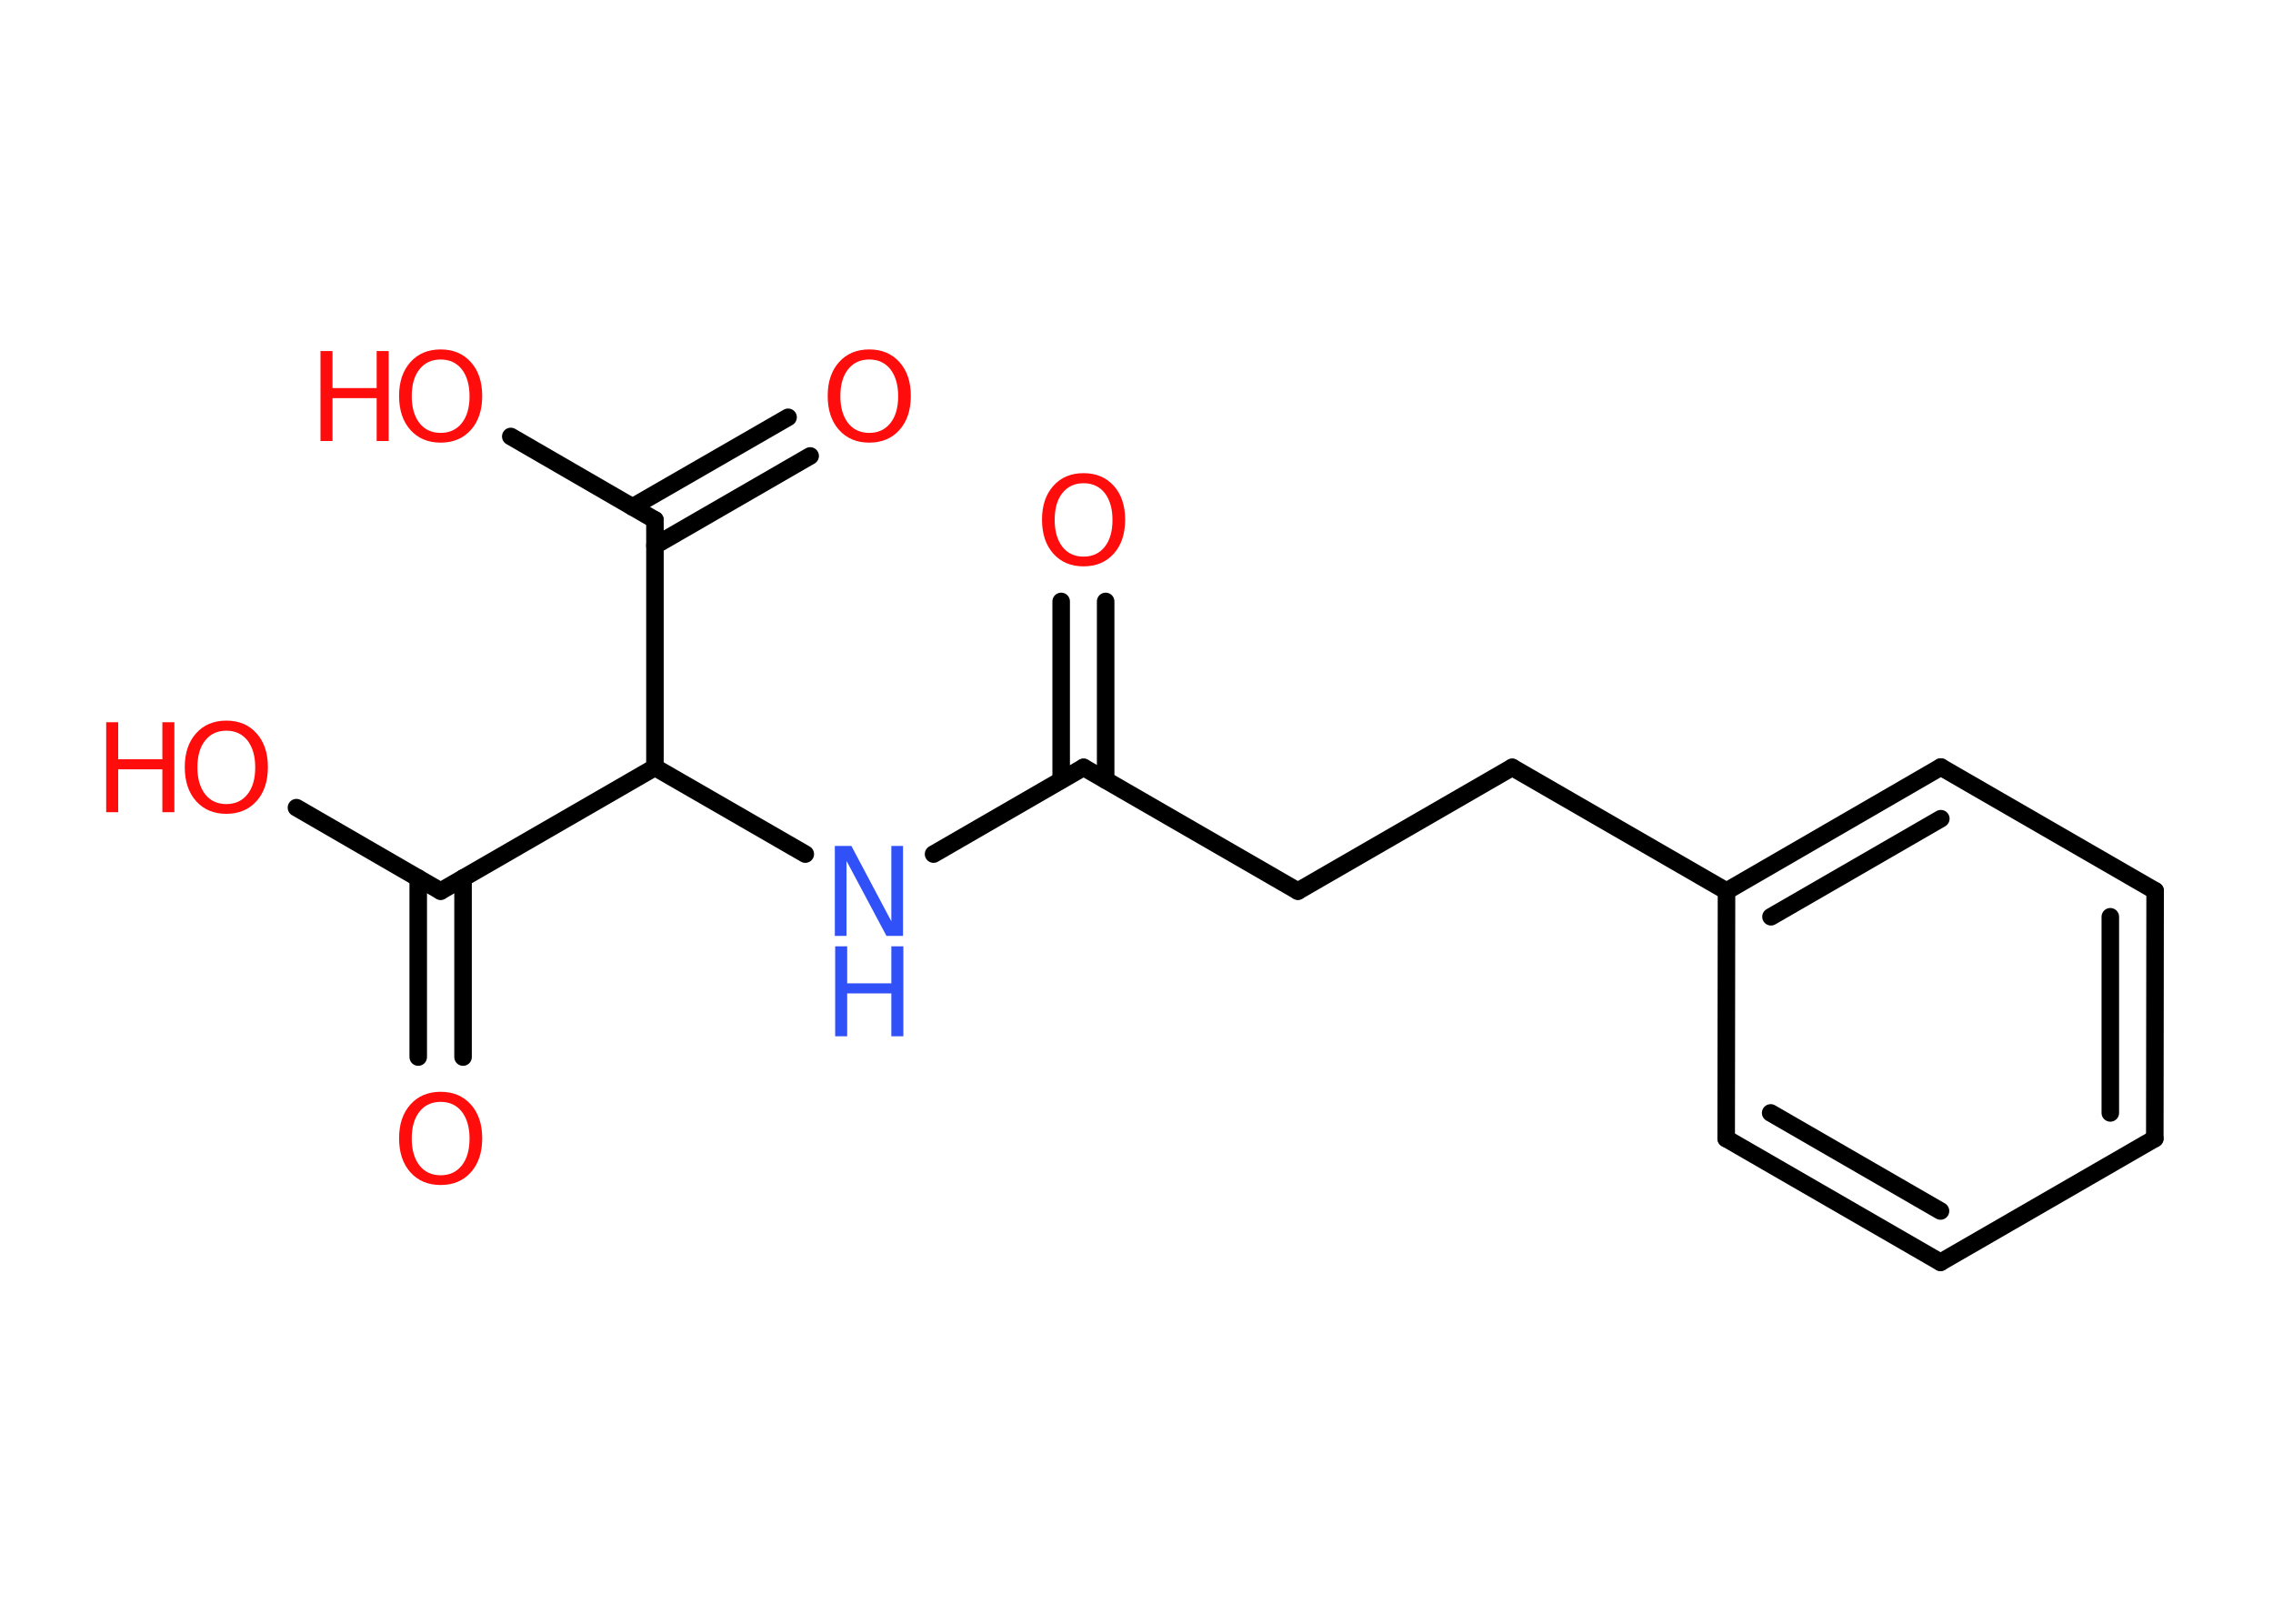 <?xml version='1.0' encoding='UTF-8'?>
<!DOCTYPE svg PUBLIC "-//W3C//DTD SVG 1.1//EN" "http://www.w3.org/Graphics/SVG/1.1/DTD/svg11.dtd">
<svg version='1.2' xmlns='http://www.w3.org/2000/svg' xmlns:xlink='http://www.w3.org/1999/xlink' width='70.0mm' height='50.0mm' viewBox='0 0 70.0 50.0'>
  <desc>Generated by the Chemistry Development Kit (http://github.com/cdk)</desc>
  <g stroke-linecap='round' stroke-linejoin='round' stroke='#000000' stroke-width='.54' fill='#FF0D0D'>
    <rect x='.0' y='.0' width='70.0' height='50.0' fill='#FFFFFF' stroke='none'/>
    <g id='mol1' class='mol'>
      <g id='mol1bnd1' class='bond'>
        <line x1='34.05' y1='18.52' x2='34.05' y2='24.02'/>
        <line x1='32.68' y1='18.52' x2='32.68' y2='24.02'/>
      </g>
      <line id='mol1bnd2' class='bond' x1='33.37' y1='23.63' x2='39.97' y2='27.44'/>
      <line id='mol1bnd3' class='bond' x1='39.97' y1='27.44' x2='46.57' y2='23.63'/>
      <line id='mol1bnd4' class='bond' x1='46.57' y1='23.63' x2='53.17' y2='27.44'/>
      <g id='mol1bnd5' class='bond'>
        <line x1='59.77' y1='23.62' x2='53.17' y2='27.44'/>
        <line x1='59.77' y1='25.21' x2='54.54' y2='28.23'/>
      </g>
      <line id='mol1bnd6' class='bond' x1='59.77' y1='23.62' x2='66.37' y2='27.43'/>
      <g id='mol1bnd7' class='bond'>
        <line x1='66.36' y1='35.06' x2='66.37' y2='27.43'/>
        <line x1='64.99' y1='34.27' x2='64.99' y2='28.23'/>
      </g>
      <line id='mol1bnd8' class='bond' x1='66.36' y1='35.06' x2='59.76' y2='38.87'/>
      <g id='mol1bnd9' class='bond'>
        <line x1='53.16' y1='35.06' x2='59.76' y2='38.87'/>
        <line x1='54.53' y1='34.27' x2='59.76' y2='37.29'/>
      </g>
      <line id='mol1bnd10' class='bond' x1='53.17' y1='27.44' x2='53.16' y2='35.06'/>
      <line id='mol1bnd11' class='bond' x1='33.37' y1='23.63' x2='28.75' y2='26.3'/>
      <line id='mol1bnd12' class='bond' x1='24.8' y1='26.3' x2='20.17' y2='23.63'/>
      <line id='mol1bnd13' class='bond' x1='20.17' y1='23.63' x2='13.57' y2='27.44'/>
      <g id='mol1bnd14' class='bond'>
        <line x1='14.26' y1='27.04' x2='14.26' y2='32.55'/>
        <line x1='12.88' y1='27.04' x2='12.88' y2='32.55'/>
      </g>
      <line id='mol1bnd15' class='bond' x1='13.57' y1='27.44' x2='9.13' y2='24.87'/>
      <line id='mol1bnd16' class='bond' x1='20.17' y1='23.63' x2='20.17' y2='16.01'/>
      <g id='mol1bnd17' class='bond'>
        <line x1='19.48' y1='15.61' x2='24.27' y2='12.85'/>
        <line x1='20.17' y1='16.8' x2='24.95' y2='14.04'/>
      </g>
      <line id='mol1bnd18' class='bond' x1='20.17' y1='16.01' x2='15.73' y2='13.44'/>
      <path id='mol1atm1' class='atom' d='M33.37 14.88q-.41 .0 -.65 .3q-.24 .3 -.24 .83q.0 .52 .24 .83q.24 .3 .65 .3q.41 .0 .65 -.3q.24 -.3 .24 -.83q.0 -.52 -.24 -.83q-.24 -.3 -.65 -.3zM33.37 14.57q.58 .0 .93 .39q.35 .39 .35 1.04q.0 .66 -.35 1.05q-.35 .39 -.93 .39q-.58 .0 -.93 -.39q-.35 -.39 -.35 -1.05q.0 -.65 .35 -1.04q.35 -.39 .93 -.39z' stroke='none'/>
      <g id='mol1atm11' class='atom'>
        <path d='M25.72 26.05h.5l1.23 2.32v-2.32h.36v2.77h-.51l-1.23 -2.31v2.31h-.36v-2.77z' stroke='none' fill='#3050F8'/>
        <path d='M25.72 29.14h.37v1.14h1.36v-1.14h.37v2.77h-.37v-1.32h-1.36v1.32h-.37v-2.77z' stroke='none' fill='#3050F8'/>
      </g>
      <path id='mol1atm14' class='atom' d='M13.57 33.93q-.41 .0 -.65 .3q-.24 .3 -.24 .83q.0 .52 .24 .83q.24 .3 .65 .3q.41 .0 .65 -.3q.24 -.3 .24 -.83q.0 -.52 -.24 -.83q-.24 -.3 -.65 -.3zM13.57 33.62q.58 .0 .93 .39q.35 .39 .35 1.04q.0 .66 -.35 1.05q-.35 .39 -.93 .39q-.58 .0 -.93 -.39q-.35 -.39 -.35 -1.05q.0 -.65 .35 -1.04q.35 -.39 .93 -.39z' stroke='none'/>
      <g id='mol1atm15' class='atom'>
        <path d='M6.97 22.5q-.41 .0 -.65 .3q-.24 .3 -.24 .83q.0 .52 .24 .83q.24 .3 .65 .3q.41 .0 .65 -.3q.24 -.3 .24 -.83q.0 -.52 -.24 -.83q-.24 -.3 -.65 -.3zM6.97 22.19q.58 .0 .93 .39q.35 .39 .35 1.04q.0 .66 -.35 1.05q-.35 .39 -.93 .39q-.58 .0 -.93 -.39q-.35 -.39 -.35 -1.05q.0 -.65 .35 -1.04q.35 -.39 .93 -.39z' stroke='none'/>
        <path d='M3.27 22.24h.37v1.14h1.36v-1.14h.37v2.77h-.37v-1.32h-1.36v1.32h-.37v-2.77z' stroke='none'/>
      </g>
      <path id='mol1atm17' class='atom' d='M26.77 11.07q-.41 .0 -.65 .3q-.24 .3 -.24 .83q.0 .52 .24 .83q.24 .3 .65 .3q.41 .0 .65 -.3q.24 -.3 .24 -.83q.0 -.52 -.24 -.83q-.24 -.3 -.65 -.3zM26.77 10.76q.58 .0 .93 .39q.35 .39 .35 1.04q.0 .66 -.35 1.05q-.35 .39 -.93 .39q-.58 .0 -.93 -.39q-.35 -.39 -.35 -1.05q.0 -.65 .35 -1.04q.35 -.39 .93 -.39z' stroke='none'/>
      <g id='mol1atm18' class='atom'>
        <path d='M13.57 11.07q-.41 .0 -.65 .3q-.24 .3 -.24 .83q.0 .52 .24 .83q.24 .3 .65 .3q.41 .0 .65 -.3q.24 -.3 .24 -.83q.0 -.52 -.24 -.83q-.24 -.3 -.65 -.3zM13.57 10.76q.58 .0 .93 .39q.35 .39 .35 1.04q.0 .66 -.35 1.05q-.35 .39 -.93 .39q-.58 .0 -.93 -.39q-.35 -.39 -.35 -1.05q.0 -.65 .35 -1.04q.35 -.39 .93 -.39z' stroke='none'/>
        <path d='M9.87 10.81h.37v1.14h1.36v-1.14h.37v2.77h-.37v-1.32h-1.36v1.32h-.37v-2.77z' stroke='none'/>
      </g>
    </g>
  </g>
</svg>
